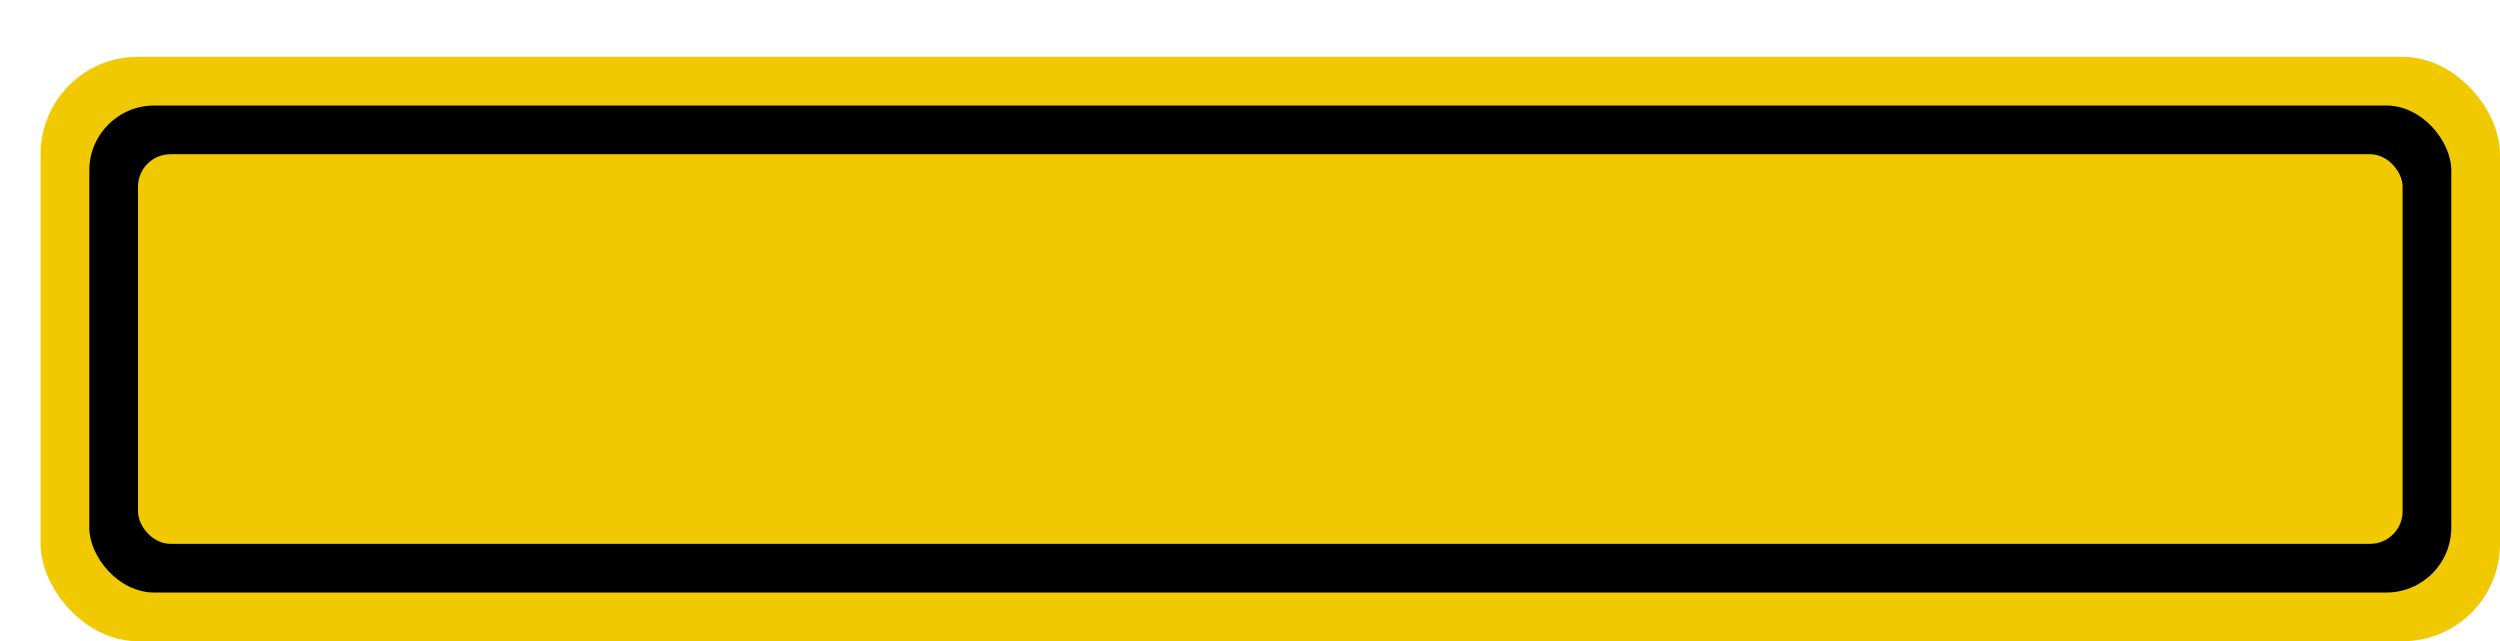 <svg xmlns='http://www.w3.org/2000/svg' width='100%' height='100%' viewBox='0 0 77.00 19.75'>
<rect x='1.25' y='1.75' height='18' width='75.75' rx='3' fill='#f0c900'/>
<rect x='2.75' y='3.25' height='15.0' width='72.75' rx='2' fill='black'/>
<rect x='4.25' y='4.75' height='12.0' width='69.75' rx='1' fill='#f0c900'/>
</svg>
